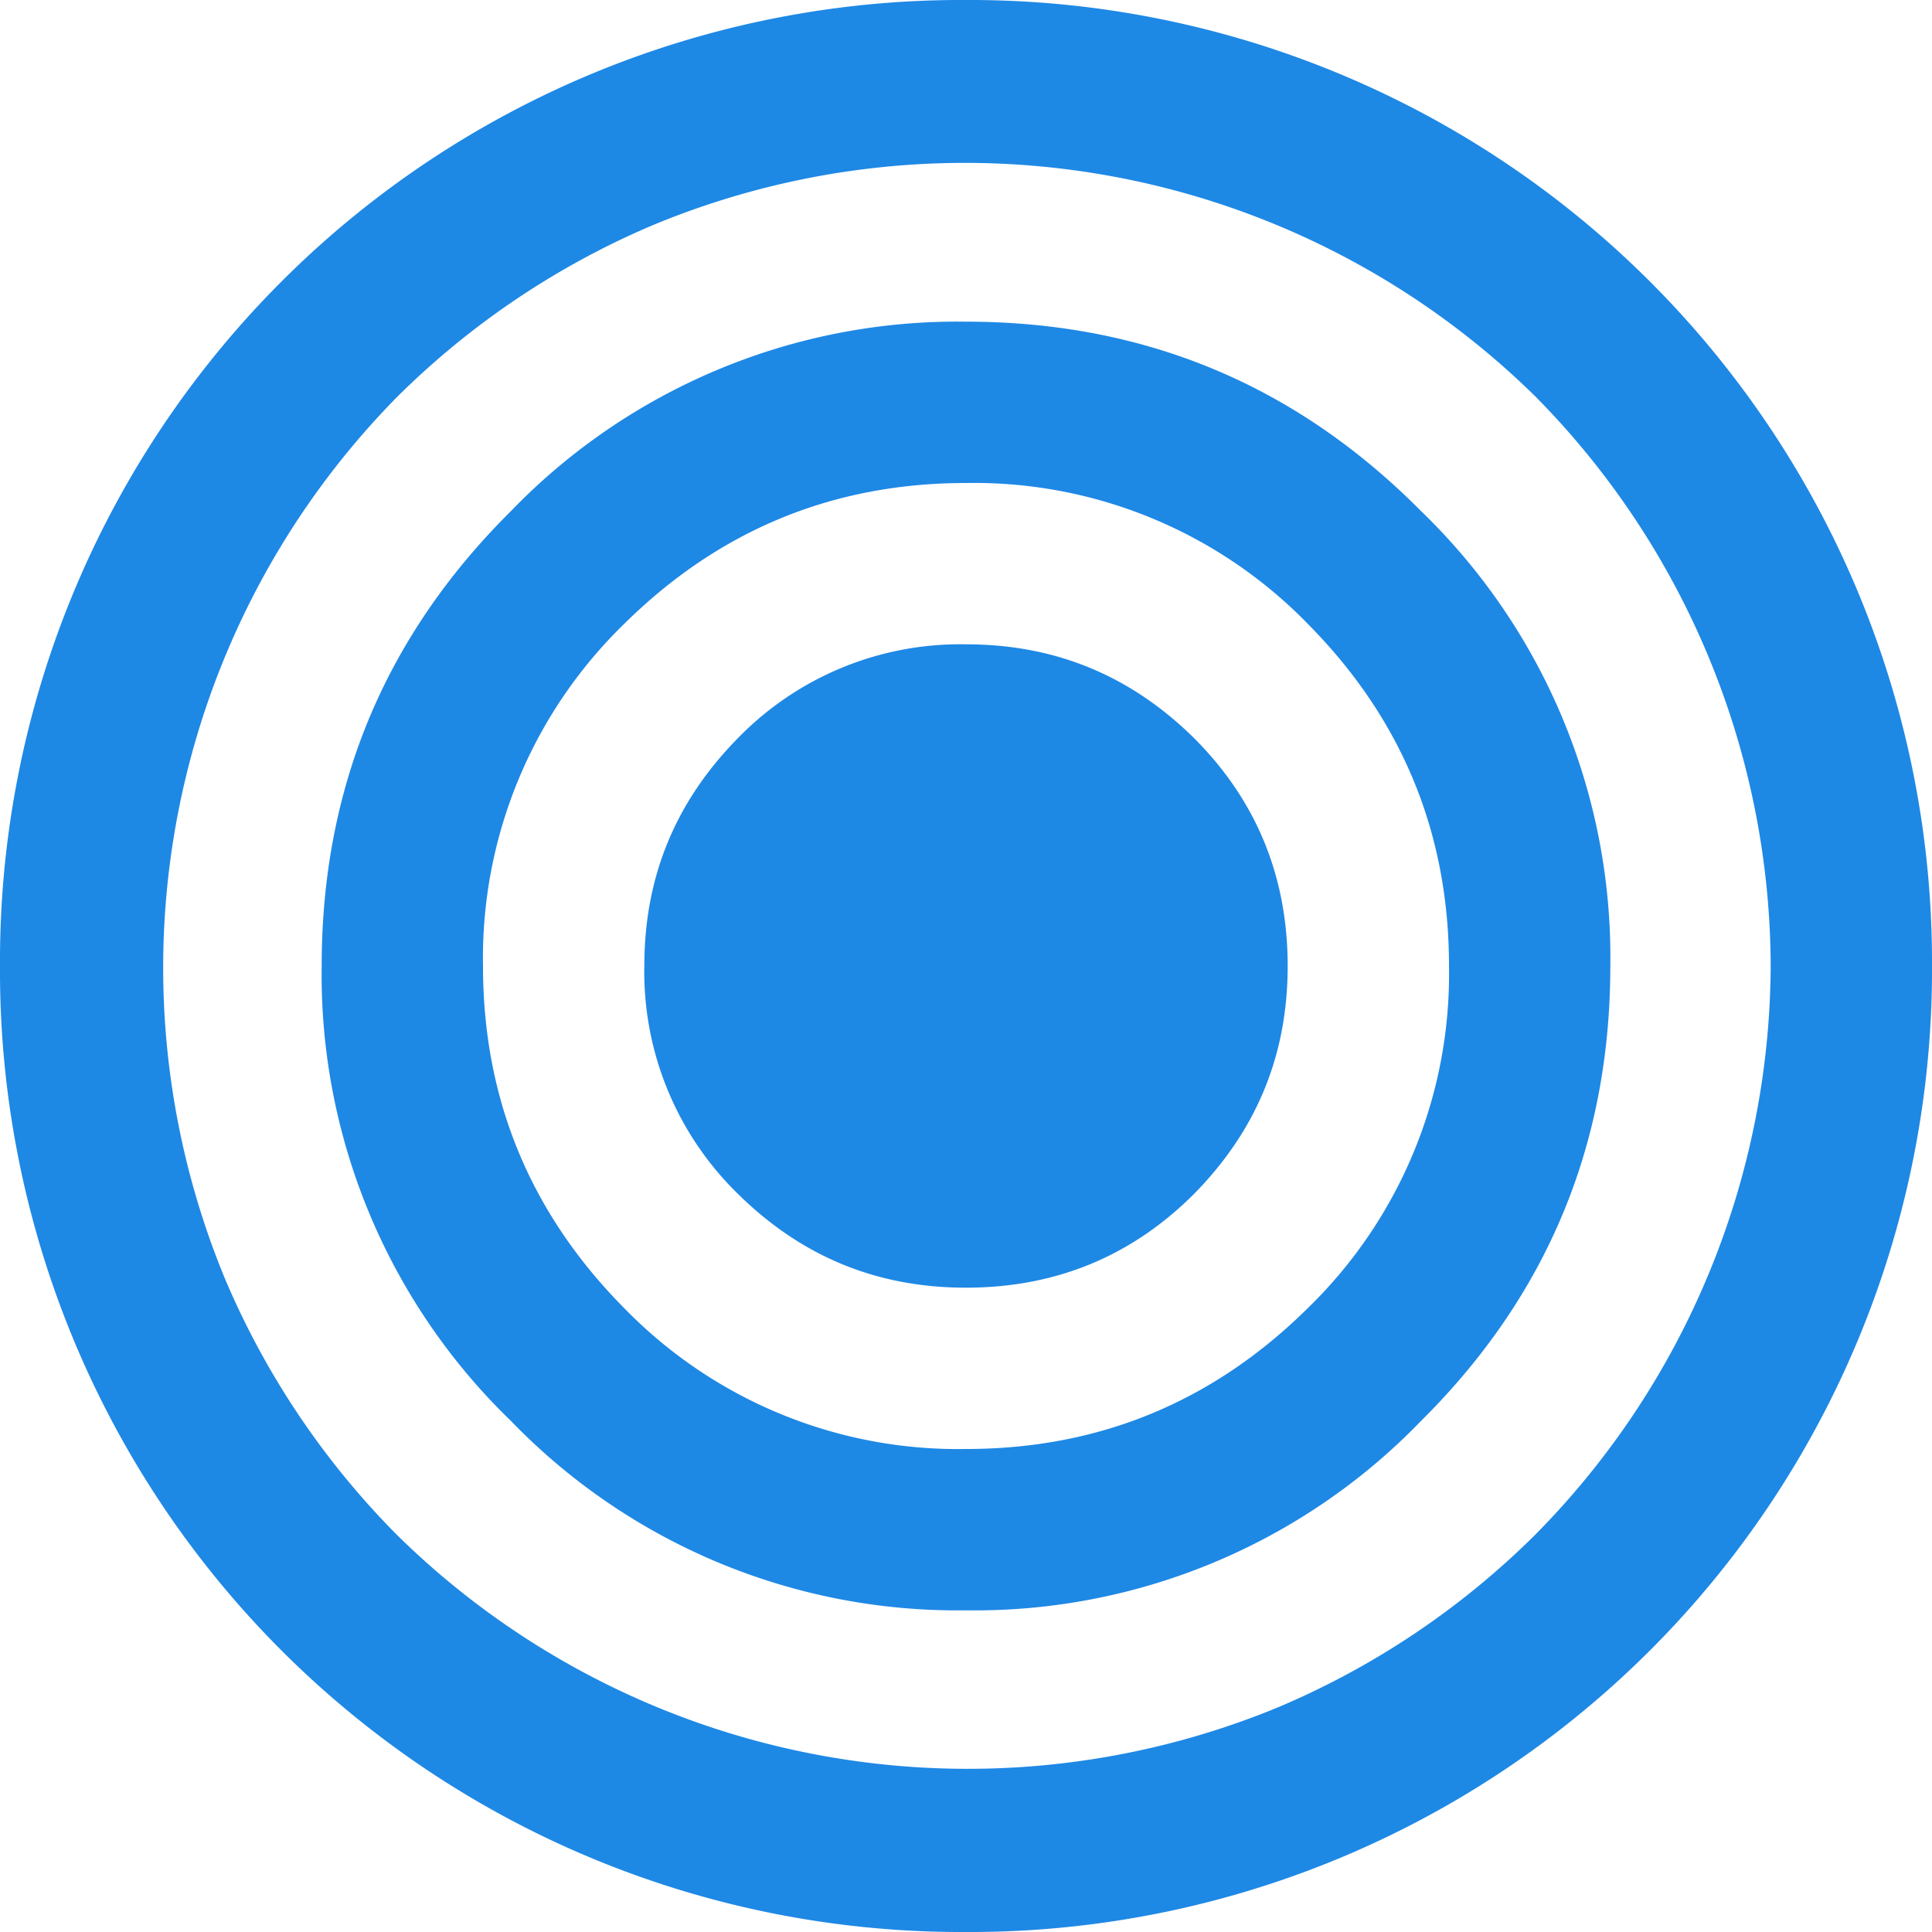 <svg xmlns="http://www.w3.org/2000/svg" xmlns:xlink="http://www.w3.org/1999/xlink" width="20" height="20" viewBox="0 0 20 20"><defs><path id="vahsa" d="M55 181a9.96 9.96 0 0 1-10 10 9.95 9.95 0 0 1-10-10 9.95 9.95 0 0 1 10-10 9.96 9.96 0 0 1 10 10zm-1.67 0a8.42 8.42 0 0 0-2.44-5.9 8.42 8.42 0 0 0-9.13-1.77 8.42 8.42 0 0 0-2.65 1.78 8.42 8.42 0 0 0-1.78 9.13 8.42 8.42 0 0 0 1.78 2.65 8.42 8.42 0 0 0 9.13 1.78 8.42 8.42 0 0 0 2.65-1.78 8.42 8.42 0 0 0 2.44-5.89zm-1.66 0c0 1.84-.65 3.41-1.96 4.71a6.42 6.42 0 0 1-4.71 1.96 6.42 6.42 0 0 1-4.71-1.96 6.42 6.42 0 0 1-1.96-4.71c0-1.84.65-3.41 1.96-4.71a6.42 6.42 0 0 1 4.71-1.96c1.84 0 3.41.65 4.71 1.96a6.42 6.42 0 0 1 1.96 4.71zM50 181c0-1.38-.49-2.56-1.46-3.54A4.82 4.82 0 0 0 45 176c-1.38 0-2.56.49-3.54 1.46A4.82 4.82 0 0 0 40 181c0 1.38.49 2.56 1.46 3.54A4.82 4.82 0 0 0 45 186c1.38 0 2.56-.49 3.54-1.46A4.82 4.82 0 0 0 50 181zm-1.67 0c0 .92-.32 1.7-.97 2.36-.65.65-1.44.97-2.36.97-.92 0-1.7-.32-2.36-.97a3.21 3.21 0 0 1-.97-2.36c0-.92.32-1.7.97-2.36a3.21 3.21 0 0 1 2.36-.97c.92 0 1.7.32 2.36.97.65.65.97 1.44.97 2.36z"/></defs><g><g transform="translate(-35 -171)"><use fill="#1e88e5" xlink:href="#vahsa"/></g></g></svg>